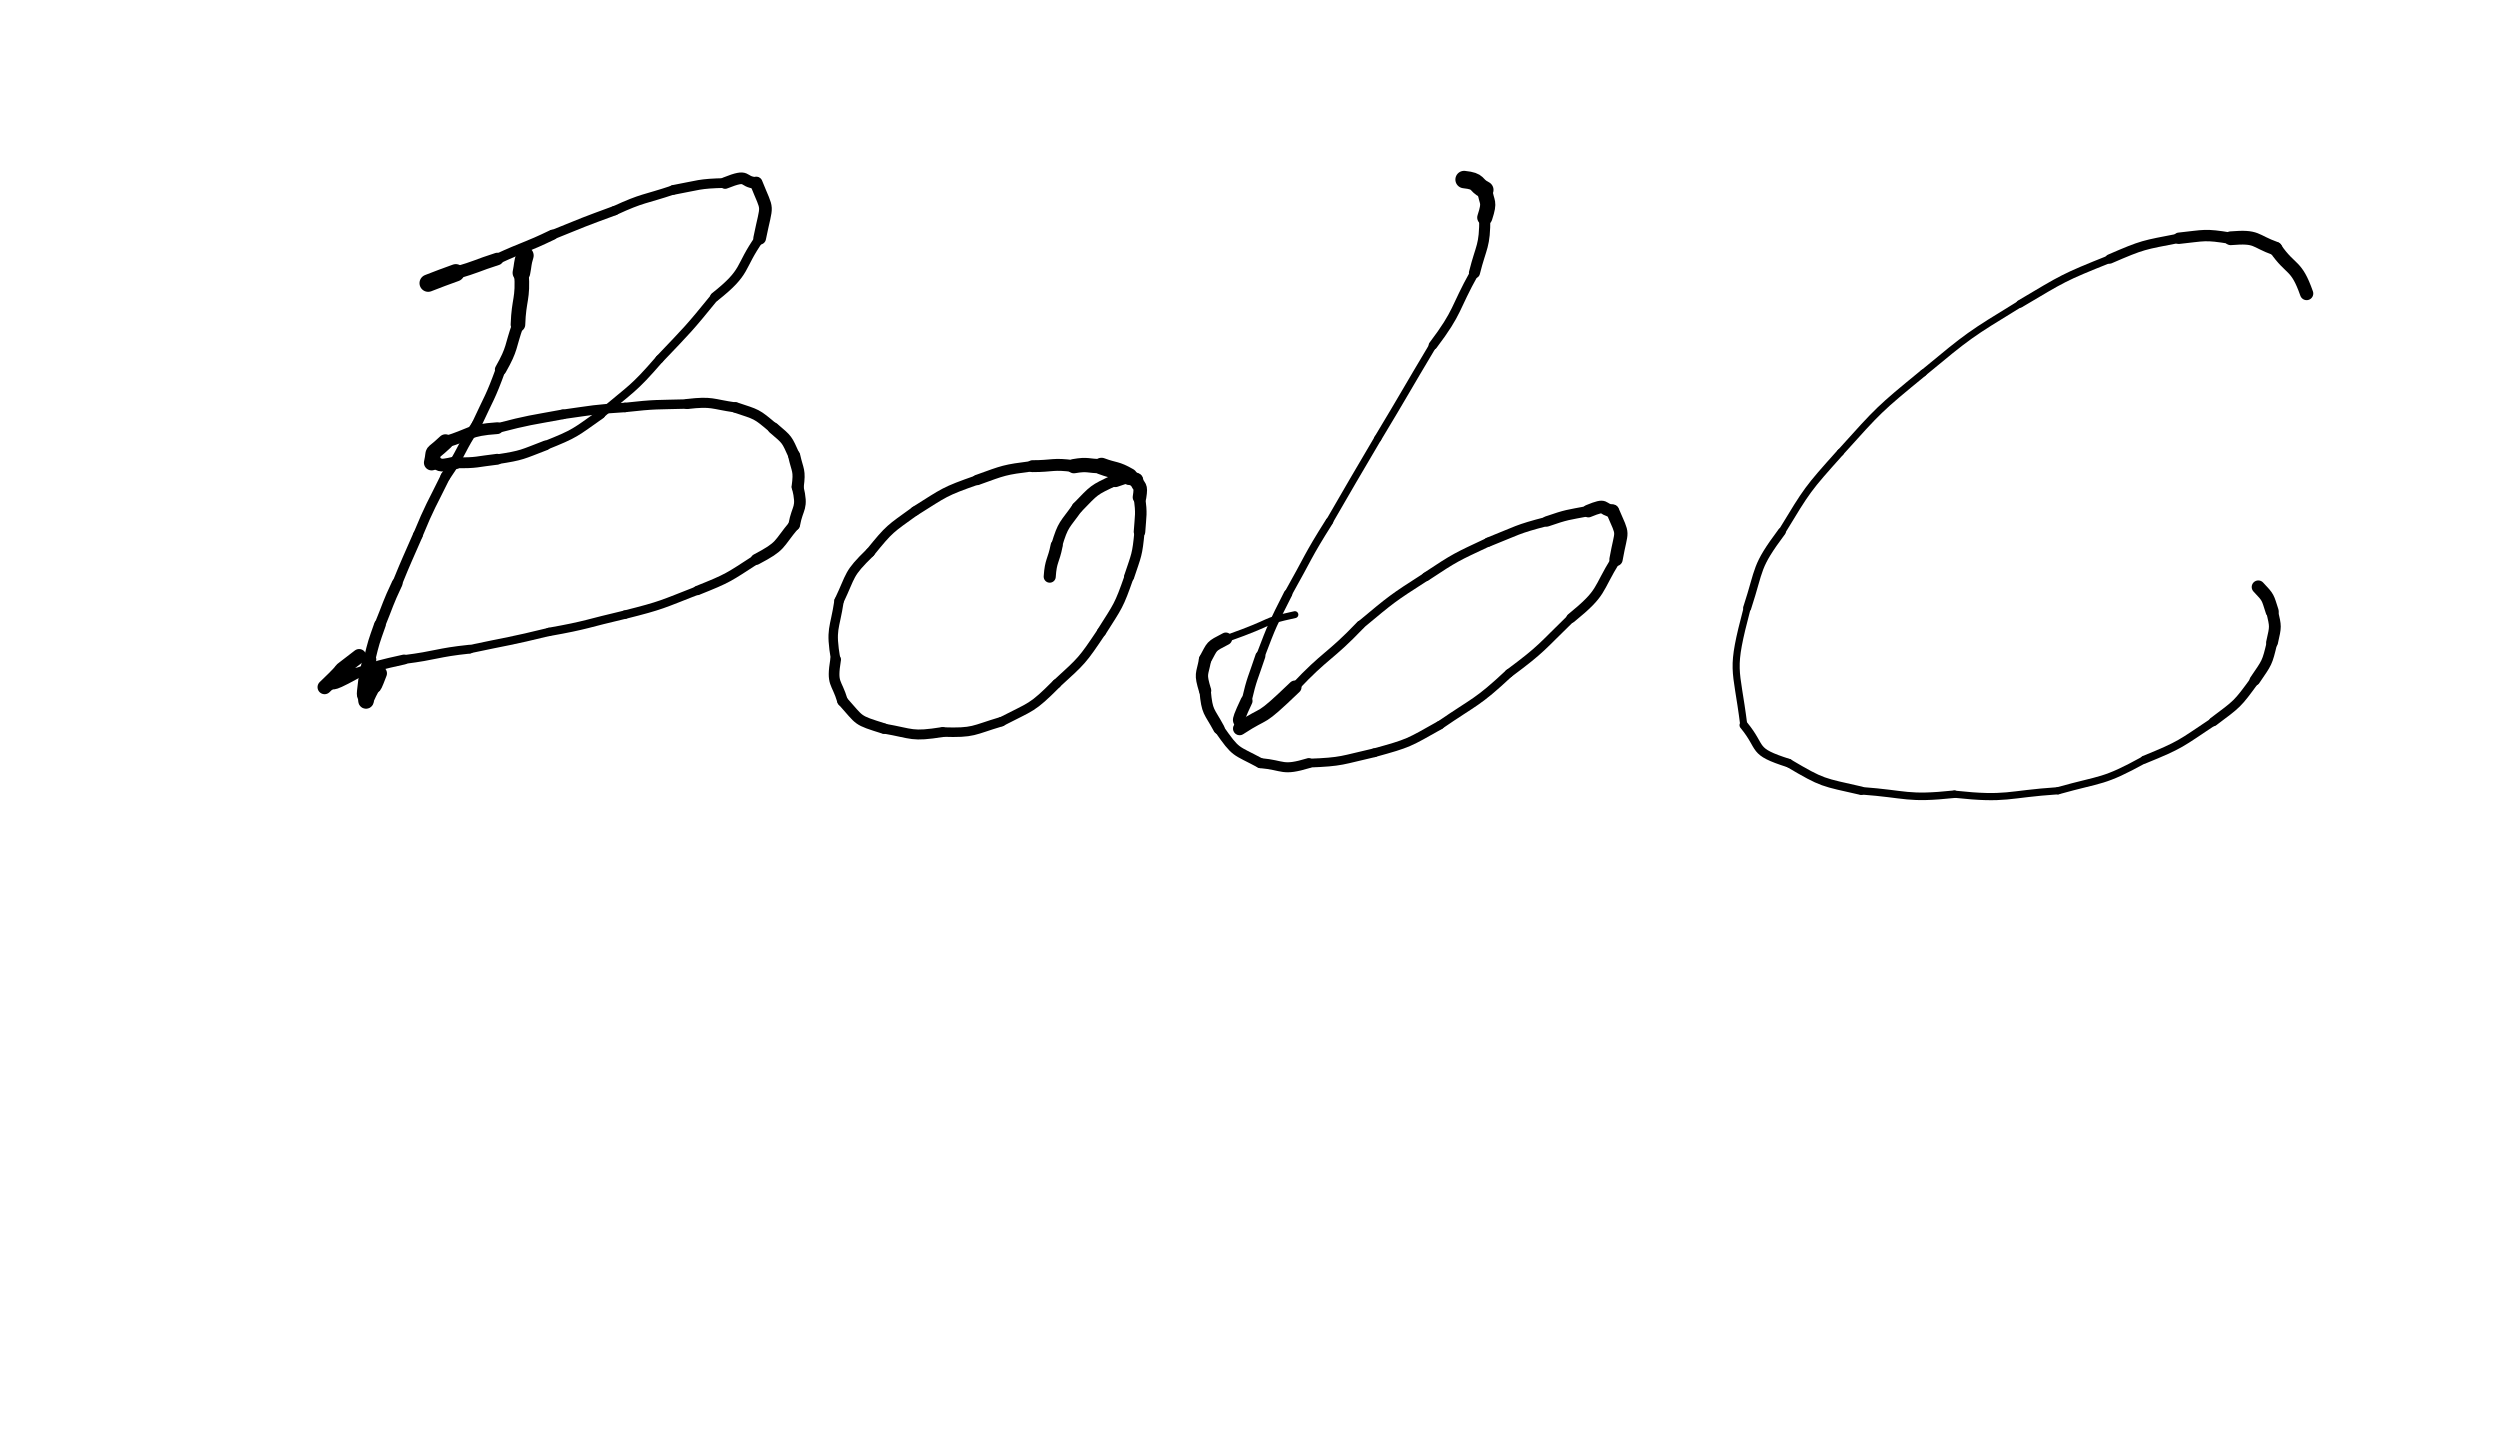 <svg xmlns="http://www.w3.org/2000/svg" xmlns:xlink="http://www.w3.org/1999/xlink" viewBox="0 0 724 414" width="724" height="414"><path d="M 152.000,74.000 C 151.253,76.467 151.500,76.500 151.000,79.000" stroke-width="5.104" stroke="black" fill="none" stroke-linecap="round"></path><path d="M 151.000,79.000 C 151.557,86.733 150.253,86.467 150.000,94.000" stroke-width="4.225" stroke="black" fill="none" stroke-linecap="round"></path><path d="M 150.000,94.000 C 147.662,100.567 148.557,100.733 145.000,107.000" stroke-width="3.362" stroke="black" fill="none" stroke-linecap="round"></path><path d="M 145.000,107.000 C 141.997,115.256 141.662,115.067 138.000,123.000" stroke-width="2.861" stroke="black" fill="none" stroke-linecap="round"></path><path d="M 138.000,123.000 C 133.098,130.286 133.997,130.756 129.000,138.000" stroke-width="2.855" stroke="black" fill="none" stroke-linecap="round"></path><path d="M 129.000,138.000 C 124.866,146.440 124.598,146.286 121.000,155.000" stroke-width="2.782" stroke="black" fill="none" stroke-linecap="round"></path><path d="M 121.000,155.000 C 117.967,161.986 117.866,161.940 115.000,169.000" stroke-width="2.851" stroke="black" fill="none" stroke-linecap="round"></path><path d="M 115.000,169.000 C 112.218,174.899 112.467,174.986 110.000,181.000" stroke-width="3.129" stroke="black" fill="none" stroke-linecap="round"></path><path d="M 110.000,181.000 C 108.264,185.945 108.218,185.899 107.000,191.000" stroke-width="3.370" stroke="black" fill="none" stroke-linecap="round"></path><path d="M 107.000,191.000 C 106.252,193.979 106.264,193.945 106.000,197.000" stroke-width="3.948" stroke="black" fill="none" stroke-linecap="round"></path><path d="M 106.000,197.000 C 105.197,203.401 105.752,199.979 106.000,203.000" stroke-width="4.483" stroke="black" fill="none" stroke-linecap="round"></path><path d="M 106.000,203.000 C 109.449,195.276 107.197,202.401 110.000,195.000" stroke-width="4.133" stroke="black" fill="none" stroke-linecap="round"></path><path d="M 124.000,82.000 C 127.969,80.411 128.000,80.500 132.000,79.000" stroke-width="5.024" stroke="black" fill="none" stroke-linecap="round"></path><path d="M 132.000,79.000 C 138.119,77.310 137.969,76.911 144.000,75.000" stroke-width="3.613" stroke="black" fill="none" stroke-linecap="round"></path><path d="M 144.000,75.000 C 151.927,71.324 152.119,71.810 160.000,68.000" stroke-width="2.982" stroke="black" fill="none" stroke-linecap="round"></path><path d="M 160.000,68.000 C 168.949,64.362 168.927,64.324 178.000,61.000" stroke-width="2.729" stroke="black" fill="none" stroke-linecap="round"></path><path d="M 178.000,61.000 C 186.302,57.175 186.449,57.862 195.000,55.000" stroke-width="2.670" stroke="black" fill="none" stroke-linecap="round"></path><path d="M 195.000,55.000 C 202.475,53.627 202.302,53.175 210.000,53.000" stroke-width="2.821" stroke="black" fill="none" stroke-linecap="round"></path><path d="M 210.000,53.000 C 217.202,50.124 214.475,52.627 219.000,53.000" stroke-width="3.371" stroke="black" fill="none" stroke-linecap="round"></path><path d="M 219.000,53.000 C 222.570,61.933 222.202,58.124 220.000,69.000" stroke-width="3.675" stroke="black" fill="none" stroke-linecap="round"></path><path d="M 220.000,69.000 C 213.822,77.766 216.570,78.433 207.000,86.000" stroke-width="2.684" stroke="black" fill="none" stroke-linecap="round"></path><path d="M 207.000,86.000 C 199.378,95.368 199.322,95.266 191.000,104.000" stroke-width="2.424" stroke="black" fill="none" stroke-linecap="round"></path><path d="M 191.000,104.000 C 183.237,113.002 182.878,112.368 174.000,120.000" stroke-width="2.386" stroke="black" fill="none" stroke-linecap="round"></path><path d="M 174.000,120.000 C 166.365,125.375 166.737,125.502 158.000,129.000" stroke-width="2.600" stroke="black" fill="none" stroke-linecap="round"></path><path d="M 158.000,129.000 C 151.115,131.632 151.365,131.875 144.000,133.000" stroke-width="2.832" stroke="black" fill="none" stroke-linecap="round"></path><path d="M 144.000,133.000 C 138.008,133.684 138.115,134.132 132.000,134.000" stroke-width="3.140" stroke="black" fill="none" stroke-linecap="round"></path><path d="M 132.000,134.000 C 125.739,135.478 128.508,134.184 125.000,134.000" stroke-width="3.687" stroke="black" fill="none" stroke-linecap="round"></path><path d="M 125.000,134.000 C 125.987,129.586 124.239,132.478 129.000,128.000" stroke-width="4.462" stroke="black" fill="none" stroke-linecap="round"></path><path d="M 129.000,128.000 C 136.447,125.777 135.487,124.586 144.000,124.000" stroke-width="3.409" stroke="black" fill="none" stroke-linecap="round"></path><path d="M 144.000,124.000 C 153.428,121.552 153.447,121.777 163.000,120.000" stroke-width="2.820" stroke="black" fill="none" stroke-linecap="round"></path><path d="M 163.000,120.000 C 171.979,118.752 171.928,118.552 181.000,118.000" stroke-width="2.752" stroke="black" fill="none" stroke-linecap="round"></path><path d="M 181.000,118.000 C 190.004,117.000 189.979,117.252 199.000,117.000" stroke-width="2.736" stroke="black" fill="none" stroke-linecap="round"></path><path d="M 199.000,117.000 C 206.396,116.151 206.004,117.000 213.000,118.000" stroke-width="2.913" stroke="black" fill="none" stroke-linecap="round"></path><path d="M 213.000,118.000 C 219.273,120.107 218.896,119.651 224.000,124.000" stroke-width="3.078" stroke="black" fill="none" stroke-linecap="round"></path><path d="M 224.000,124.000 C 228.163,127.539 227.773,127.107 230.000,132.000" stroke-width="3.337" stroke="black" fill="none" stroke-linecap="round"></path><path d="M 230.000,132.000 C 231.000,136.495 231.663,136.039 231.000,141.000" stroke-width="3.511" stroke="black" fill="none" stroke-linecap="round"></path><path d="M 231.000,141.000 C 232.558,147.524 231.000,146.495 230.000,152.000" stroke-width="3.381" stroke="black" fill="none" stroke-linecap="round"></path><path d="M 230.000,152.000 C 225.103,157.859 226.558,158.024 219.000,162.000" stroke-width="3.165" stroke="black" fill="none" stroke-linecap="round"></path><path d="M 219.000,162.000 C 210.834,167.280 211.103,167.359 202.000,171.000" stroke-width="2.711" stroke="black" fill="none" stroke-linecap="round"></path><path d="M 202.000,171.000 C 191.648,175.029 191.834,175.280 181.000,178.000" stroke-width="2.455" stroke="black" fill="none" stroke-linecap="round"></path><path d="M 181.000,178.000 C 170.012,180.553 170.148,181.029 159.000,183.000" stroke-width="2.429" stroke="black" fill="none" stroke-linecap="round"></path><path d="M 159.000,183.000 C 147.556,185.799 147.512,185.553 136.000,188.000" stroke-width="2.379" stroke="black" fill="none" stroke-linecap="round"></path><path d="M 136.000,188.000 C 126.391,189.008 126.556,189.799 117.000,191.000" stroke-width="2.555" stroke="black" fill="none" stroke-linecap="round"></path><path d="M 117.000,191.000 C 109.860,192.614 109.891,192.508 103.000,195.000" stroke-width="2.870" stroke="black" fill="none" stroke-linecap="round"></path><path d="M 103.000,195.000 C 93.789,200.057 98.360,196.614 94.000,199.000" stroke-width="3.273" stroke="black" fill="none" stroke-linecap="round"></path><path d="M 94.000,199.000 C 103.162,190.279 94.289,197.557 104.000,190.000" stroke-width="4.082" stroke="black" fill="none" stroke-linecap="round"></path><path d="M 327.000,138.000 C 323.132,135.775 323.000,136.500 319.000,135.000" stroke-width="4.860" stroke="black" fill="none" stroke-linecap="round"></path><path d="M 319.000,135.000 C 315.000,135.000 315.132,134.275 311.000,135.000" stroke-width="4.141" stroke="black" fill="none" stroke-linecap="round"></path><path d="M 311.000,135.000 C 304.896,134.158 305.000,135.000 299.000,135.000" stroke-width="3.446" stroke="black" fill="none" stroke-linecap="round"></path><path d="M 299.000,135.000 C 290.657,136.072 290.896,136.158 283.000,139.000" stroke-width="3.010" stroke="black" fill="none" stroke-linecap="round"></path><path d="M 283.000,139.000 C 273.249,142.412 273.657,142.572 265.000,148.000" stroke-width="2.753" stroke="black" fill="none" stroke-linecap="round"></path><path d="M 265.000,148.000 C 257.668,153.302 257.749,152.912 252.000,160.000" stroke-width="2.695" stroke="black" fill="none" stroke-linecap="round"></path><path d="M 252.000,160.000 C 245.471,166.339 246.668,166.302 243.000,174.000" stroke-width="2.738" stroke="black" fill="none" stroke-linecap="round"></path><path d="M 243.000,174.000 C 241.708,182.542 240.471,181.839 242.000,191.000" stroke-width="2.729" stroke="black" fill="none" stroke-linecap="round"></path><path d="M 242.000,191.000 C 240.797,198.424 242.208,197.042 244.000,203.000" stroke-width="3.092" stroke="black" fill="none" stroke-linecap="round"></path><path d="M 244.000,203.000 C 249.351,208.937 247.797,208.424 256.000,211.000" stroke-width="3.058" stroke="black" fill="none" stroke-linecap="round"></path><path d="M 256.000,211.000 C 264.558,212.497 263.851,213.437 273.000,212.000" stroke-width="2.880" stroke="black" fill="none" stroke-linecap="round"></path><path d="M 273.000,212.000 C 282.234,212.294 281.558,211.497 290.000,209.000" stroke-width="2.756" stroke="black" fill="none" stroke-linecap="round"></path><path d="M 290.000,209.000 C 298.830,204.428 298.734,205.294 306.000,198.000" stroke-width="2.664" stroke="black" fill="none" stroke-linecap="round"></path><path d="M 306.000,198.000 C 313.477,191.153 313.330,191.428 319.000,183.000" stroke-width="2.615" stroke="black" fill="none" stroke-linecap="round"></path><path d="M 319.000,183.000 C 323.850,175.306 323.977,175.653 327.000,167.000" stroke-width="2.702" stroke="black" fill="none" stroke-linecap="round"></path><path d="M 327.000,167.000 C 329.143,160.573 329.350,160.806 330.000,154.000" stroke-width="2.948" stroke="black" fill="none" stroke-linecap="round"></path><path d="M 330.000,154.000 C 330.331,148.967 330.643,149.073 330.000,144.000" stroke-width="3.340" stroke="black" fill="none" stroke-linecap="round"></path><path d="M 330.000,144.000 C 330.608,140.149 329.831,141.467 329.000,139.000" stroke-width="3.938" stroke="black" fill="none" stroke-linecap="round"></path><path d="M 329.000,139.000 C 325.602,137.776 327.108,137.649 323.000,139.000" stroke-width="4.130" stroke="black" fill="none" stroke-linecap="round"></path><path d="M 323.000,139.000 C 316.424,142.055 317.102,141.776 312.000,147.000" stroke-width="3.302" stroke="black" fill="none" stroke-linecap="round"></path><path d="M 312.000,147.000 C 308.304,152.239 307.924,151.555 306.000,158.000" stroke-width="3.197" stroke="black" fill="none" stroke-linecap="round"></path><path d="M 306.000,158.000 C 305.118,162.530 304.304,162.239 304.000,167.000" stroke-width="3.499" stroke="black" fill="none" stroke-linecap="round"></path><path d="M 424.000,52.000 C 428.632,52.492 427.000,53.500 430.000,55.000" stroke-width="5.047" stroke="black" fill="none" stroke-linecap="round"></path><path d="M 430.000,55.000 C 430.494,59.046 431.632,57.992 430.000,63.000" stroke-width="4.402" stroke="black" fill="none" stroke-linecap="round"></path><path d="M 430.000,63.000 C 430.017,71.558 428.994,71.046 427.000,79.000" stroke-width="3.208" stroke="black" fill="none" stroke-linecap="round"></path><path d="M 427.000,79.000 C 421.093,89.554 422.517,90.058 415.000,100.000" stroke-width="2.531" stroke="black" fill="none" stroke-linecap="round"></path><path d="M 415.000,100.000 C 406.956,113.474 407.093,113.554 399.000,127.000" stroke-width="2.116" stroke="black" fill="none" stroke-linecap="round"></path><path d="M 399.000,127.000 C 391.950,138.971 391.956,138.974 385.000,151.000" stroke-width="2.073" stroke="black" fill="none" stroke-linecap="round"></path><path d="M 385.000,151.000 C 378.511,161.253 378.950,161.471 373.000,172.000" stroke-width="2.241" stroke="black" fill="none" stroke-linecap="round"></path><path d="M 373.000,172.000 C 368.549,180.831 368.511,180.753 365.000,190.000" stroke-width="2.484" stroke="black" fill="none" stroke-linecap="round"></path><path d="M 365.000,190.000 C 362.868,196.463 362.549,196.331 361.000,203.000" stroke-width="2.901" stroke="black" fill="none" stroke-linecap="round"></path><path d="M 361.000,203.000 C 356.956,211.584 359.868,206.963 359.000,211.000" stroke-width="3.469" stroke="black" fill="none" stroke-linecap="round"></path><path d="M 359.000,211.000 C 367.420,205.497 363.956,209.584 375.000,199.000" stroke-width="3.836" stroke="black" fill="none" stroke-linecap="round"></path><path d="M 375.000,199.000 C 384.009,189.413 384.920,190.497 394.000,181.000" stroke-width="2.537" stroke="black" fill="none" stroke-linecap="round"></path><path d="M 394.000,181.000 C 403.120,173.409 403.009,173.413 413.000,167.000" stroke-width="2.407" stroke="black" fill="none" stroke-linecap="round"></path><path d="M 413.000,167.000 C 421.669,161.266 421.620,161.409 431.000,157.000" stroke-width="2.555" stroke="black" fill="none" stroke-linecap="round"></path><path d="M 431.000,157.000 C 439.400,153.669 439.169,153.266 448.000,151.000" stroke-width="2.675" stroke="black" fill="none" stroke-linecap="round"></path><path d="M 448.000,151.000 C 453.933,148.958 453.900,149.169 460.000,148.000" stroke-width="3.005" stroke="black" fill="none" stroke-linecap="round"></path><path d="M 460.000,148.000 C 465.669,145.671 463.433,147.458 467.000,148.000" stroke-width="3.667" stroke="black" fill="none" stroke-linecap="round"></path><path d="M 467.000,148.000 C 470.376,155.861 469.669,152.671 468.000,162.000" stroke-width="3.858" stroke="black" fill="none" stroke-linecap="round"></path><path d="M 468.000,162.000 C 462.293,171.237 464.376,171.361 455.000,179.000" stroke-width="2.787" stroke="black" fill="none" stroke-linecap="round"></path><path d="M 455.000,179.000 C 446.323,187.395 446.793,187.737 437.000,195.000" stroke-width="2.449" stroke="black" fill="none" stroke-linecap="round"></path><path d="M 437.000,195.000 C 427.687,203.697 427.323,202.895 417.000,210.000" stroke-width="2.435" stroke="black" fill="none" stroke-linecap="round"></path><path d="M 417.000,210.000 C 407.829,215.155 408.187,215.197 398.000,218.000" stroke-width="2.509" stroke="black" fill="none" stroke-linecap="round"></path><path d="M 398.000,218.000 C 388.550,220.132 388.829,220.655 379.000,221.000" stroke-width="2.541" stroke="black" fill="none" stroke-linecap="round"></path><path d="M 379.000,221.000 C 371.144,223.363 372.050,221.632 365.000,221.000" stroke-width="2.898" stroke="black" fill="none" stroke-linecap="round"></path><path d="M 365.000,221.000 C 357.573,217.002 358.144,218.363 353.000,211.000" stroke-width="2.921" stroke="black" fill="none" stroke-linecap="round"></path><path d="M 353.000,211.000 C 350.131,205.653 349.573,206.502 349.000,200.000" stroke-width="3.292" stroke="black" fill="none" stroke-linecap="round"></path><path d="M 349.000,200.000 C 347.456,194.860 348.131,195.653 349.000,191.000" stroke-width="3.553" stroke="black" fill="none" stroke-linecap="round"></path><path d="M 349.000,191.000 C 351.283,186.859 350.456,187.360 355.000,185.000" stroke-width="3.638" stroke="black" fill="none" stroke-linecap="round"></path><path d="M 355.000,185.000 C 370.724,179.425 364.283,180.359 375.000,178.000" stroke-width="2.000" stroke="black" fill="none" stroke-linecap="round"></path><path d="M 668.000,85.000 C 664.966,76.339 663.500,78.500 659.000,72.000" stroke-width="3.850" stroke="black" fill="none" stroke-linecap="round"></path><path d="M 659.000,72.000 C 652.590,69.706 653.966,68.339 646.000,69.000" stroke-width="3.981" stroke="black" fill="none" stroke-linecap="round"></path><path d="M 646.000,69.000 C 638.316,67.746 638.590,68.206 631.000,69.000" stroke-width="3.295" stroke="black" fill="none" stroke-linecap="round"></path><path d="M 631.000,69.000 C 620.615,71.029 620.816,70.746 611.000,75.000" stroke-width="2.715" stroke="black" fill="none" stroke-linecap="round"></path><path d="M 611.000,75.000 C 597.364,80.444 597.615,80.529 585.000,88.000" stroke-width="2.233" stroke="black" fill="none" stroke-linecap="round"></path><path d="M 585.000,88.000 C 570.224,97.064 570.364,96.944 557.000,108.000" stroke-width="1.958" stroke="black" fill="none" stroke-linecap="round"></path><path d="M 557.000,108.000 C 544.019,118.637 544.224,118.564 533.000,131.000" stroke-width="2.019" stroke="black" fill="none" stroke-linecap="round"></path><path d="M 533.000,131.000 C 523.317,141.805 523.519,141.637 516.000,154.000" stroke-width="2.073" stroke="black" fill="none" stroke-linecap="round"></path><path d="M 516.000,154.000 C 508.284,164.370 509.817,164.305 506.000,176.000" stroke-width="2.339" stroke="black" fill="none" stroke-linecap="round"></path><path d="M 506.000,176.000 C 501.002,195.006 502.784,192.370 505.000,210.000" stroke-width="2.050" stroke="black" fill="none" stroke-linecap="round"></path><path d="M 505.000,210.000 C 510.671,216.904 507.002,217.506 518.000,221.000" stroke-width="2.480" stroke="black" fill="none" stroke-linecap="round"></path><path d="M 518.000,221.000 C 528.102,226.957 527.671,226.404 539.000,229.000" stroke-width="2.439" stroke="black" fill="none" stroke-linecap="round"></path><path d="M 539.000,229.000 C 552.499,230.000 552.102,231.457 566.000,230.000" stroke-width="2.185" stroke="black" fill="none" stroke-linecap="round"></path><path d="M 566.000,230.000 C 581.413,231.652 580.999,230.000 596.000,229.000" stroke-width="2.077" stroke="black" fill="none" stroke-linecap="round"></path><path d="M 596.000,229.000 C 608.897,225.379 608.913,226.652 621.000,220.000" stroke-width="2.103" stroke="black" fill="none" stroke-linecap="round"></path><path d="M 621.000,220.000 C 631.823,215.596 631.397,215.379 641.000,209.000" stroke-width="2.303" stroke="black" fill="none" stroke-linecap="round"></path><path d="M 641.000,209.000 C 648.035,203.717 647.823,204.096 653.000,197.000" stroke-width="2.639" stroke="black" fill="none" stroke-linecap="round"></path><path d="M 653.000,197.000 C 656.567,191.731 656.535,192.217 658.000,186.000" stroke-width="3.062" stroke="black" fill="none" stroke-linecap="round"></path><path d="M 658.000,186.000 C 659.055,181.220 659.067,181.731 658.000,177.000" stroke-width="3.420" stroke="black" fill="none" stroke-linecap="round"></path><path d="M 658.000,177.000 C 656.661,172.903 657.055,173.220 654.000,170.000" stroke-width="3.812" stroke="black" fill="none" stroke-linecap="round"></path></svg>